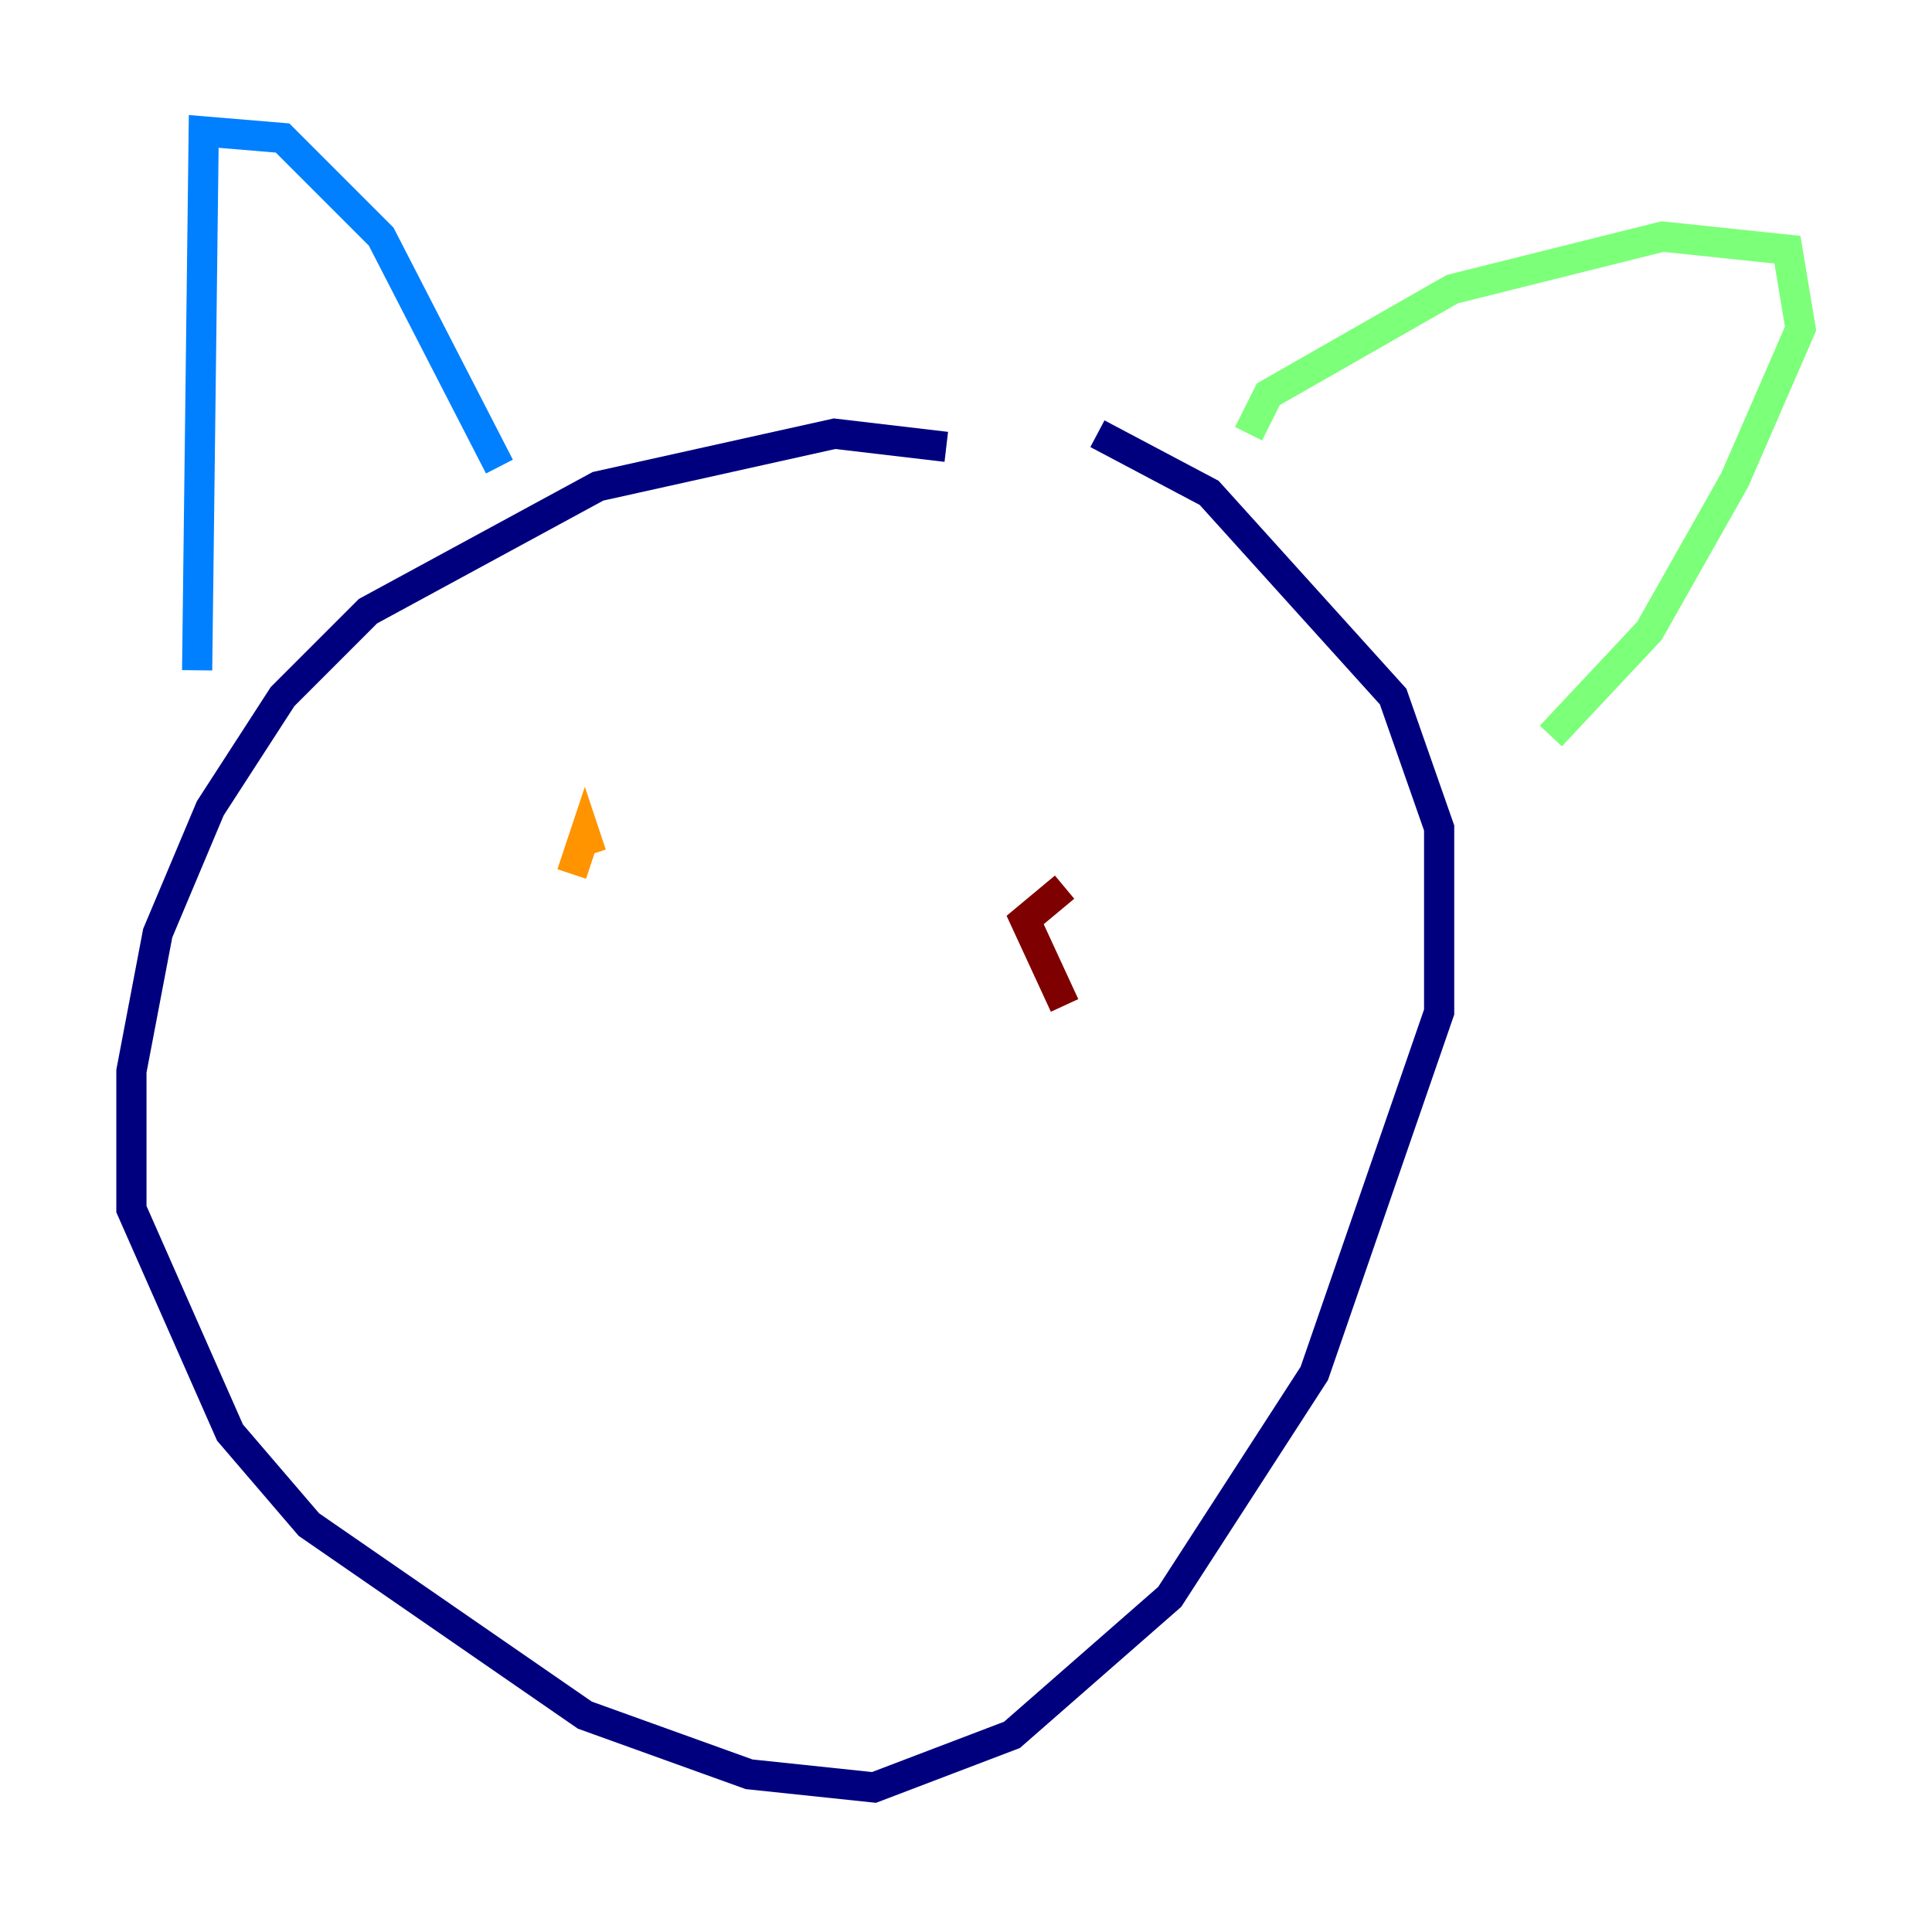 <?xml version="1.0" encoding="utf-8" ?>
<svg baseProfile="tiny" height="128" version="1.2" viewBox="0,0,128,128" width="128" xmlns="http://www.w3.org/2000/svg" xmlns:ev="http://www.w3.org/2001/xml-events" xmlns:xlink="http://www.w3.org/1999/xlink"><defs /><polyline fill="none" points="62.694,29.605 55.292,28.735 39.619,32.218 24.381,40.49 18.721,46.15 13.932,53.551 10.449,61.823 8.707,70.966 8.707,80.109 15.238,94.912 20.463,101.007 38.748,113.633 49.633,117.551 57.905,118.422 67.048,114.939 77.497,105.796 87.075,90.993 95.347,67.048 95.347,54.857 92.299,46.15 80.109,32.653 72.707,28.735" stroke="#00007f" stroke-width="2" /><polyline fill="none" points="13.061,44.408 13.497,8.707 18.721,9.143 25.252,15.674 33.088,30.912" stroke="#0080ff" stroke-width="2" /><polyline fill="none" points="82.721,28.735 84.027,26.122 96.218,19.157 110.15,15.674 118.422,16.544 119.293,21.769 114.939,31.782 109.279,41.796 102.748,48.762" stroke="#7cff79" stroke-width="2" /><polyline fill="none" points="37.878,57.905 38.748,55.292 39.184,56.599" stroke="#ff9400" stroke-width="2" /><polyline fill="none" points="70.531,66.612 67.918,60.952 70.531,58.776" stroke="#7f0000" stroke-width="2" /></svg>